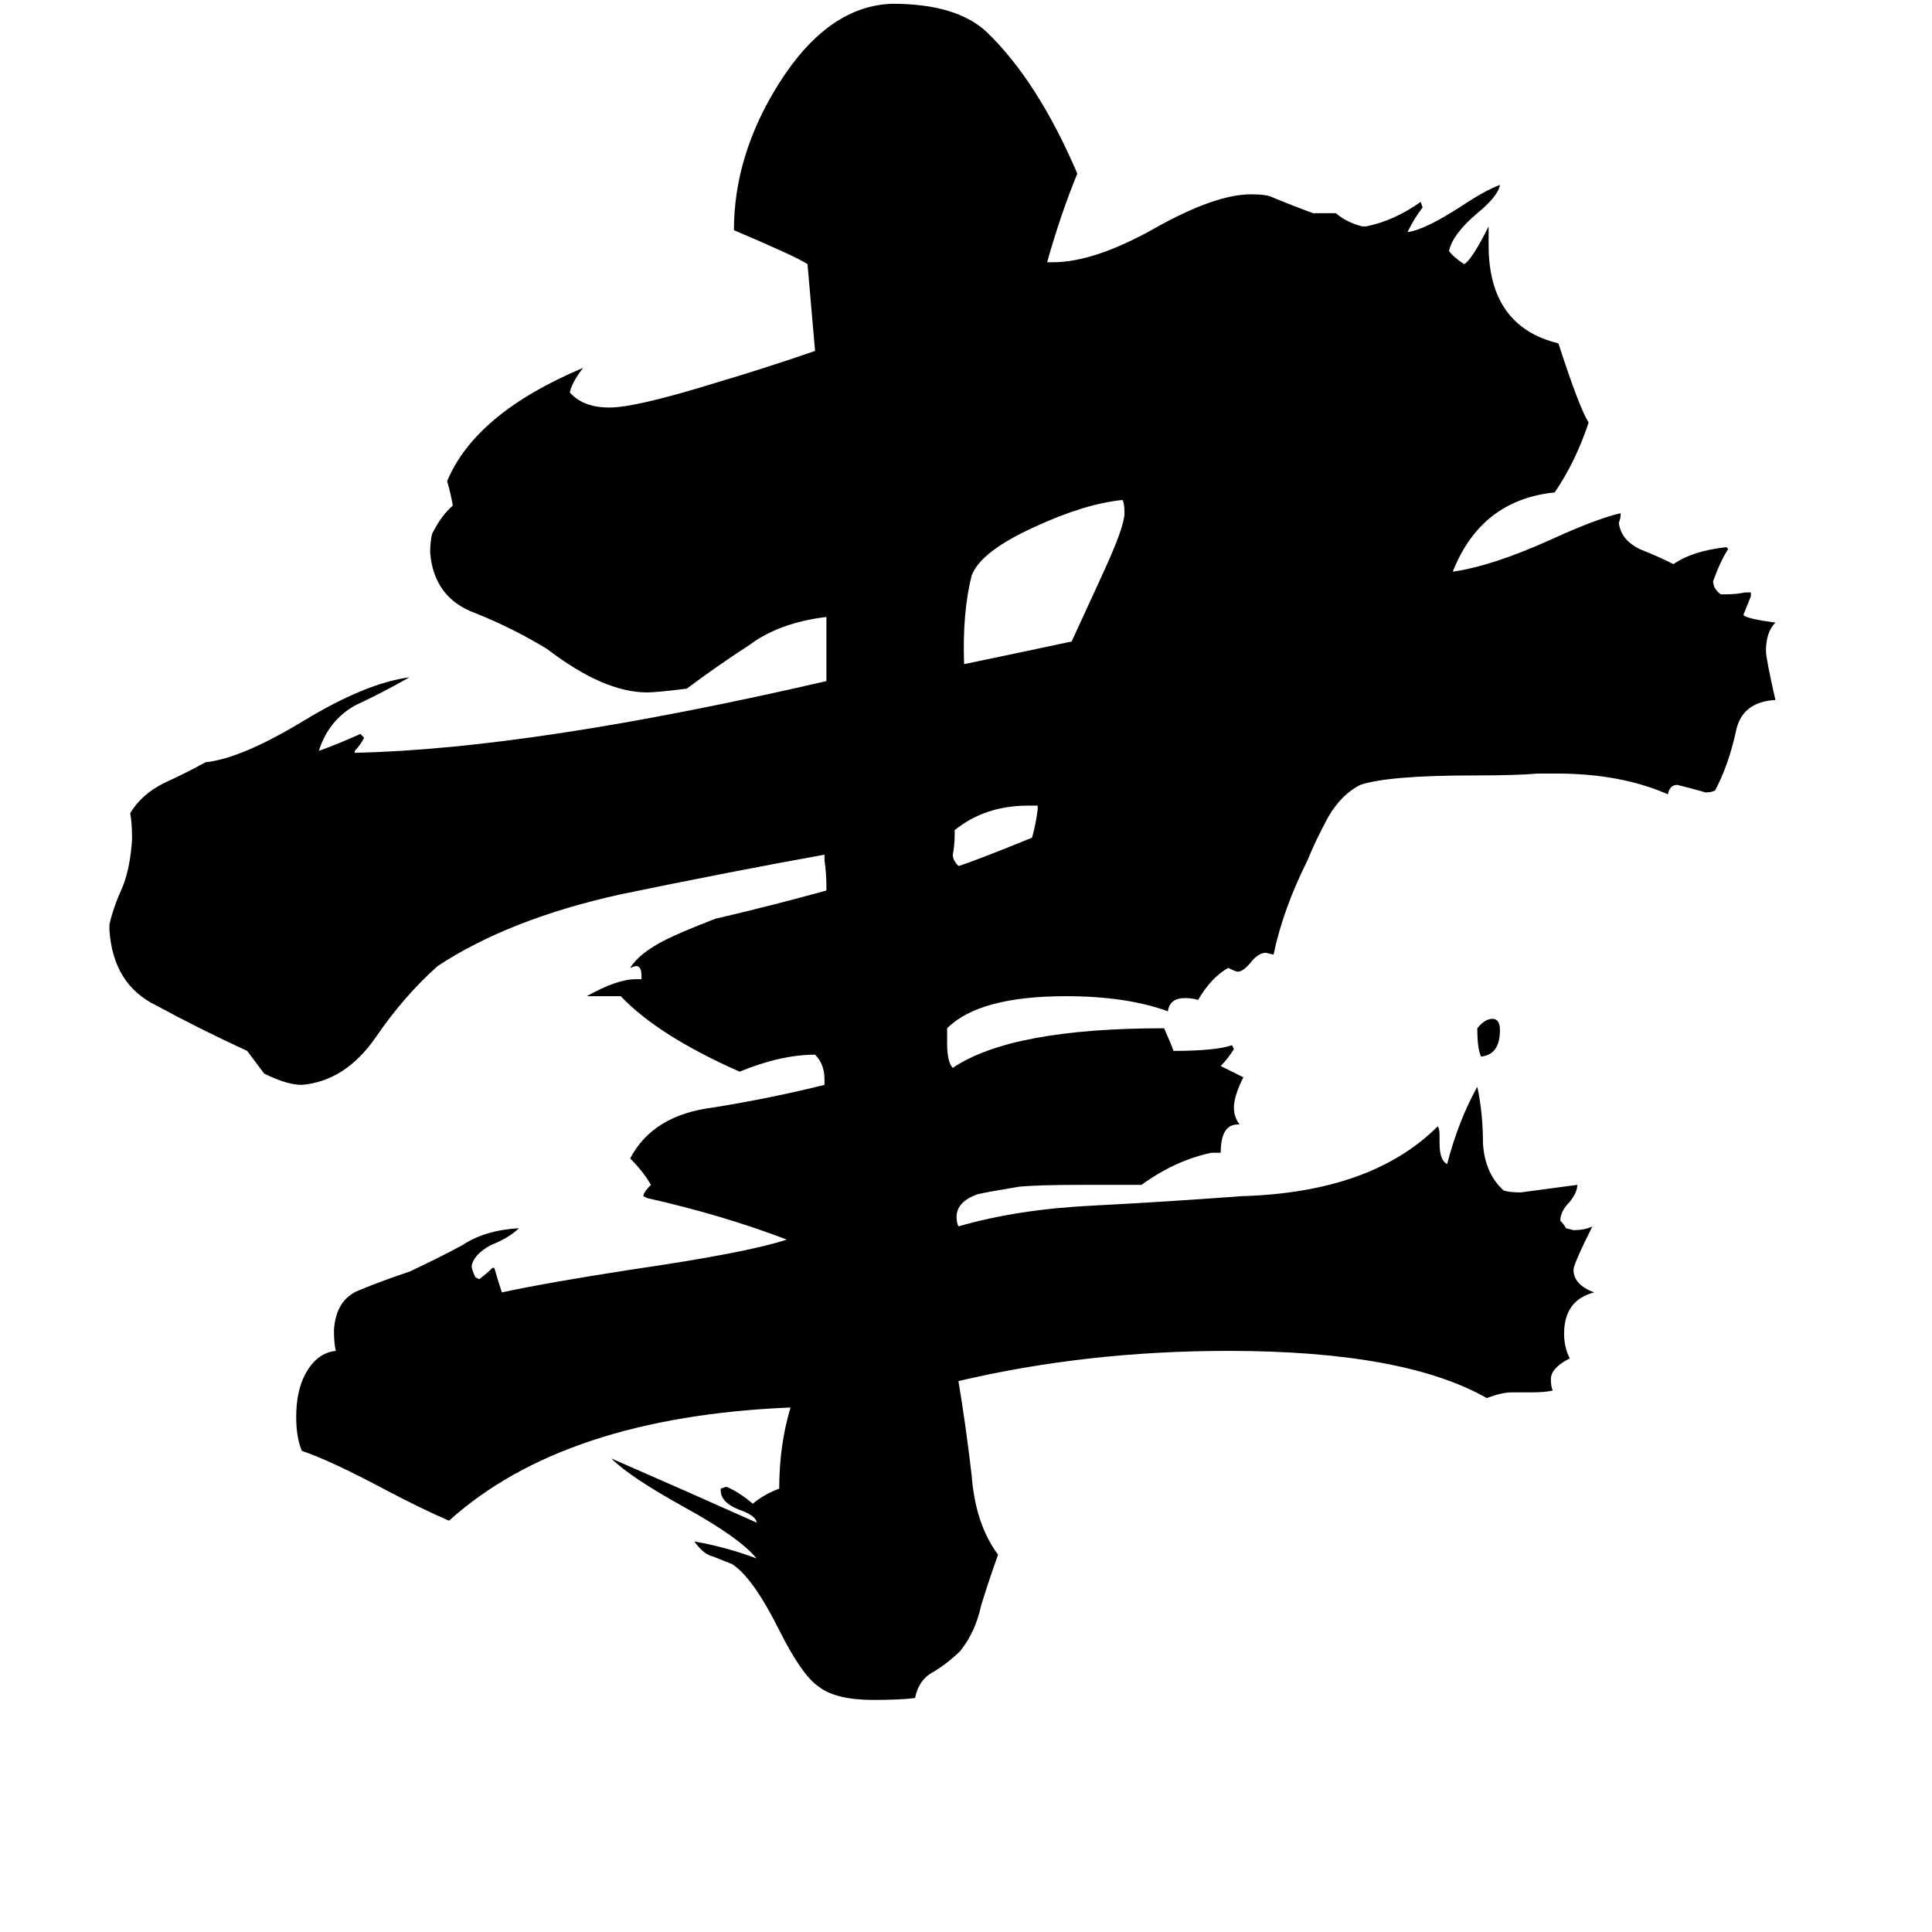 <svg xmlns="http://www.w3.org/2000/svg" viewBox="0 -800 1024 1024">
	<path fill="#000000" d="M785 -240Q783 -244 783 -255Q787 -260 791 -260Q795 -260 795 -254Q795 -241 785 -240ZM550 -371V-373H545Q522 -373 506 -360V-358Q506 -352 505 -347Q505 -344 508 -341Q515 -343 547 -356Q549 -363 550 -371ZM568 -460L585 -497Q596 -521 596 -528Q596 -533 595 -535Q575 -533 549 -521Q520 -508 515 -495Q510 -475 511 -448Q540 -454 568 -460ZM811 -62H801Q796 -62 788 -59Q744 -84 651 -84Q576 -84 508 -68Q512 -44 515 -18Q517 8 529 24Q524 38 520 51Q517 65 509 75Q503 81 495 86Q487 90 485 100Q477 101 463 101Q443 101 434 94Q425 88 413 64Q399 36 388 29Q383 27 378 25Q373 24 368 17Q385 20 401 26Q392 15 363 -1Q334 -17 324 -27Q363 -10 401 7Q401 4 394 1Q382 -3 382 -10V-11L385 -12Q392 -9 399 -3Q405 -8 413 -11Q413 -34 419 -54Q299 -49 238 6Q224 0 205 -10Q175 -26 160 -31Q157 -38 157 -49Q157 -63 162 -72Q168 -83 178 -84Q177 -88 177 -95Q178 -111 190 -116Q202 -121 217 -126Q232 -133 245 -140Q257 -148 275 -149Q270 -144 260 -140Q251 -135 250 -129Q250 -127 252 -123L254 -122Q258 -125 261 -128H262Q264 -121 266 -115Q289 -120 334 -127Q396 -136 417 -143Q383 -156 343 -165L341 -166Q341 -168 345 -172Q341 -179 334 -186Q346 -209 378 -213Q409 -218 437 -225V-228Q437 -236 432 -241Q414 -241 392 -232Q349 -251 329 -272H311Q327 -281 337 -281H340V-283Q340 -288 337 -288L334 -287Q339 -295 353 -302Q361 -306 379 -313Q409 -320 438 -328V-331Q438 -337 437 -344V-347Q387 -338 329 -326Q270 -313 232 -288Q214 -272 199 -250Q183 -227 160 -225Q152 -225 140 -231L131 -243Q105 -255 83 -267Q60 -278 58 -307V-310Q60 -319 65 -330Q69 -340 70 -355Q70 -364 69 -369Q75 -379 87 -385Q98 -390 109 -396Q128 -398 161 -418Q194 -438 217 -441Q203 -433 188 -426Q174 -418 169 -402Q180 -406 191 -411L193 -409Q191 -405 188 -402V-401Q282 -403 438 -439V-473Q413 -470 397 -458Q380 -447 364 -435Q348 -433 343 -433Q320 -433 290 -456Q272 -467 252 -475Q230 -483 228 -507Q228 -513 229 -517Q234 -527 240 -532Q239 -538 237 -545Q252 -581 309 -605Q303 -597 302 -592Q309 -584 323 -584Q337 -584 379 -597Q406 -605 432 -614L428 -660Q422 -664 389 -678Q389 -718 413 -756Q439 -797 473 -798Q507 -798 523 -783Q550 -757 571 -708Q562 -686 555 -661H558Q580 -661 612 -679Q644 -697 663 -697Q670 -697 673 -696Q685 -691 696 -687H708Q714 -682 722 -680H724Q739 -683 753 -693L754 -690Q750 -685 746 -677Q755 -678 775 -691Q787 -699 795 -702Q794 -696 783 -687Q770 -676 768 -667Q770 -664 776 -660Q780 -662 789 -680V-670Q789 -627 826 -618Q837 -584 842 -576Q835 -555 824 -539Q785 -535 770 -497Q791 -500 822 -514Q846 -525 859 -528Q859 -525 858 -523Q859 -514 869 -509Q879 -505 887 -501Q897 -508 915 -510L916 -509Q912 -503 908 -492Q908 -488 912 -485H915Q920 -485 925 -486H928V-484Q926 -479 924 -474Q926 -472 941 -470Q936 -465 936 -455Q936 -451 941 -429Q923 -428 920 -412Q916 -394 909 -381Q907 -380 904 -380Q897 -382 889 -384Q885 -384 884 -379Q859 -390 825 -390H815Q804 -389 781 -389Q736 -389 721 -384Q711 -379 704 -367Q697 -354 693 -344Q680 -318 675 -294L671 -295Q667 -295 663 -290Q659 -285 656 -285Q655 -285 651 -287Q642 -282 635 -270Q632 -271 628 -271Q620 -271 619 -264Q597 -272 565 -272Q519 -272 502 -255V-247Q502 -237 505 -234Q536 -255 617 -255Q621 -246 622 -243Q644 -243 653 -246L654 -244Q651 -239 647 -235Q653 -232 659 -229Q654 -219 654 -213Q654 -208 657 -204H656Q647 -204 647 -189H642Q623 -185 605 -172H573Q550 -172 540 -171Q522 -168 518 -167Q507 -163 507 -155Q507 -152 508 -150Q539 -159 579 -161Q618 -163 658 -166Q727 -168 762 -203Q763 -202 763 -198V-194Q763 -185 767 -183Q773 -206 783 -224Q786 -210 786 -194Q787 -178 797 -169Q800 -168 806 -168Q821 -170 836 -172Q836 -168 832 -163Q827 -158 827 -153Q829 -151 830 -149L834 -148Q840 -148 844 -150Q834 -130 834 -127Q834 -119 845 -115Q829 -111 829 -93Q829 -86 832 -80Q822 -75 822 -69Q822 -65 823 -63Q819 -62 811 -62Z"/>
</svg>